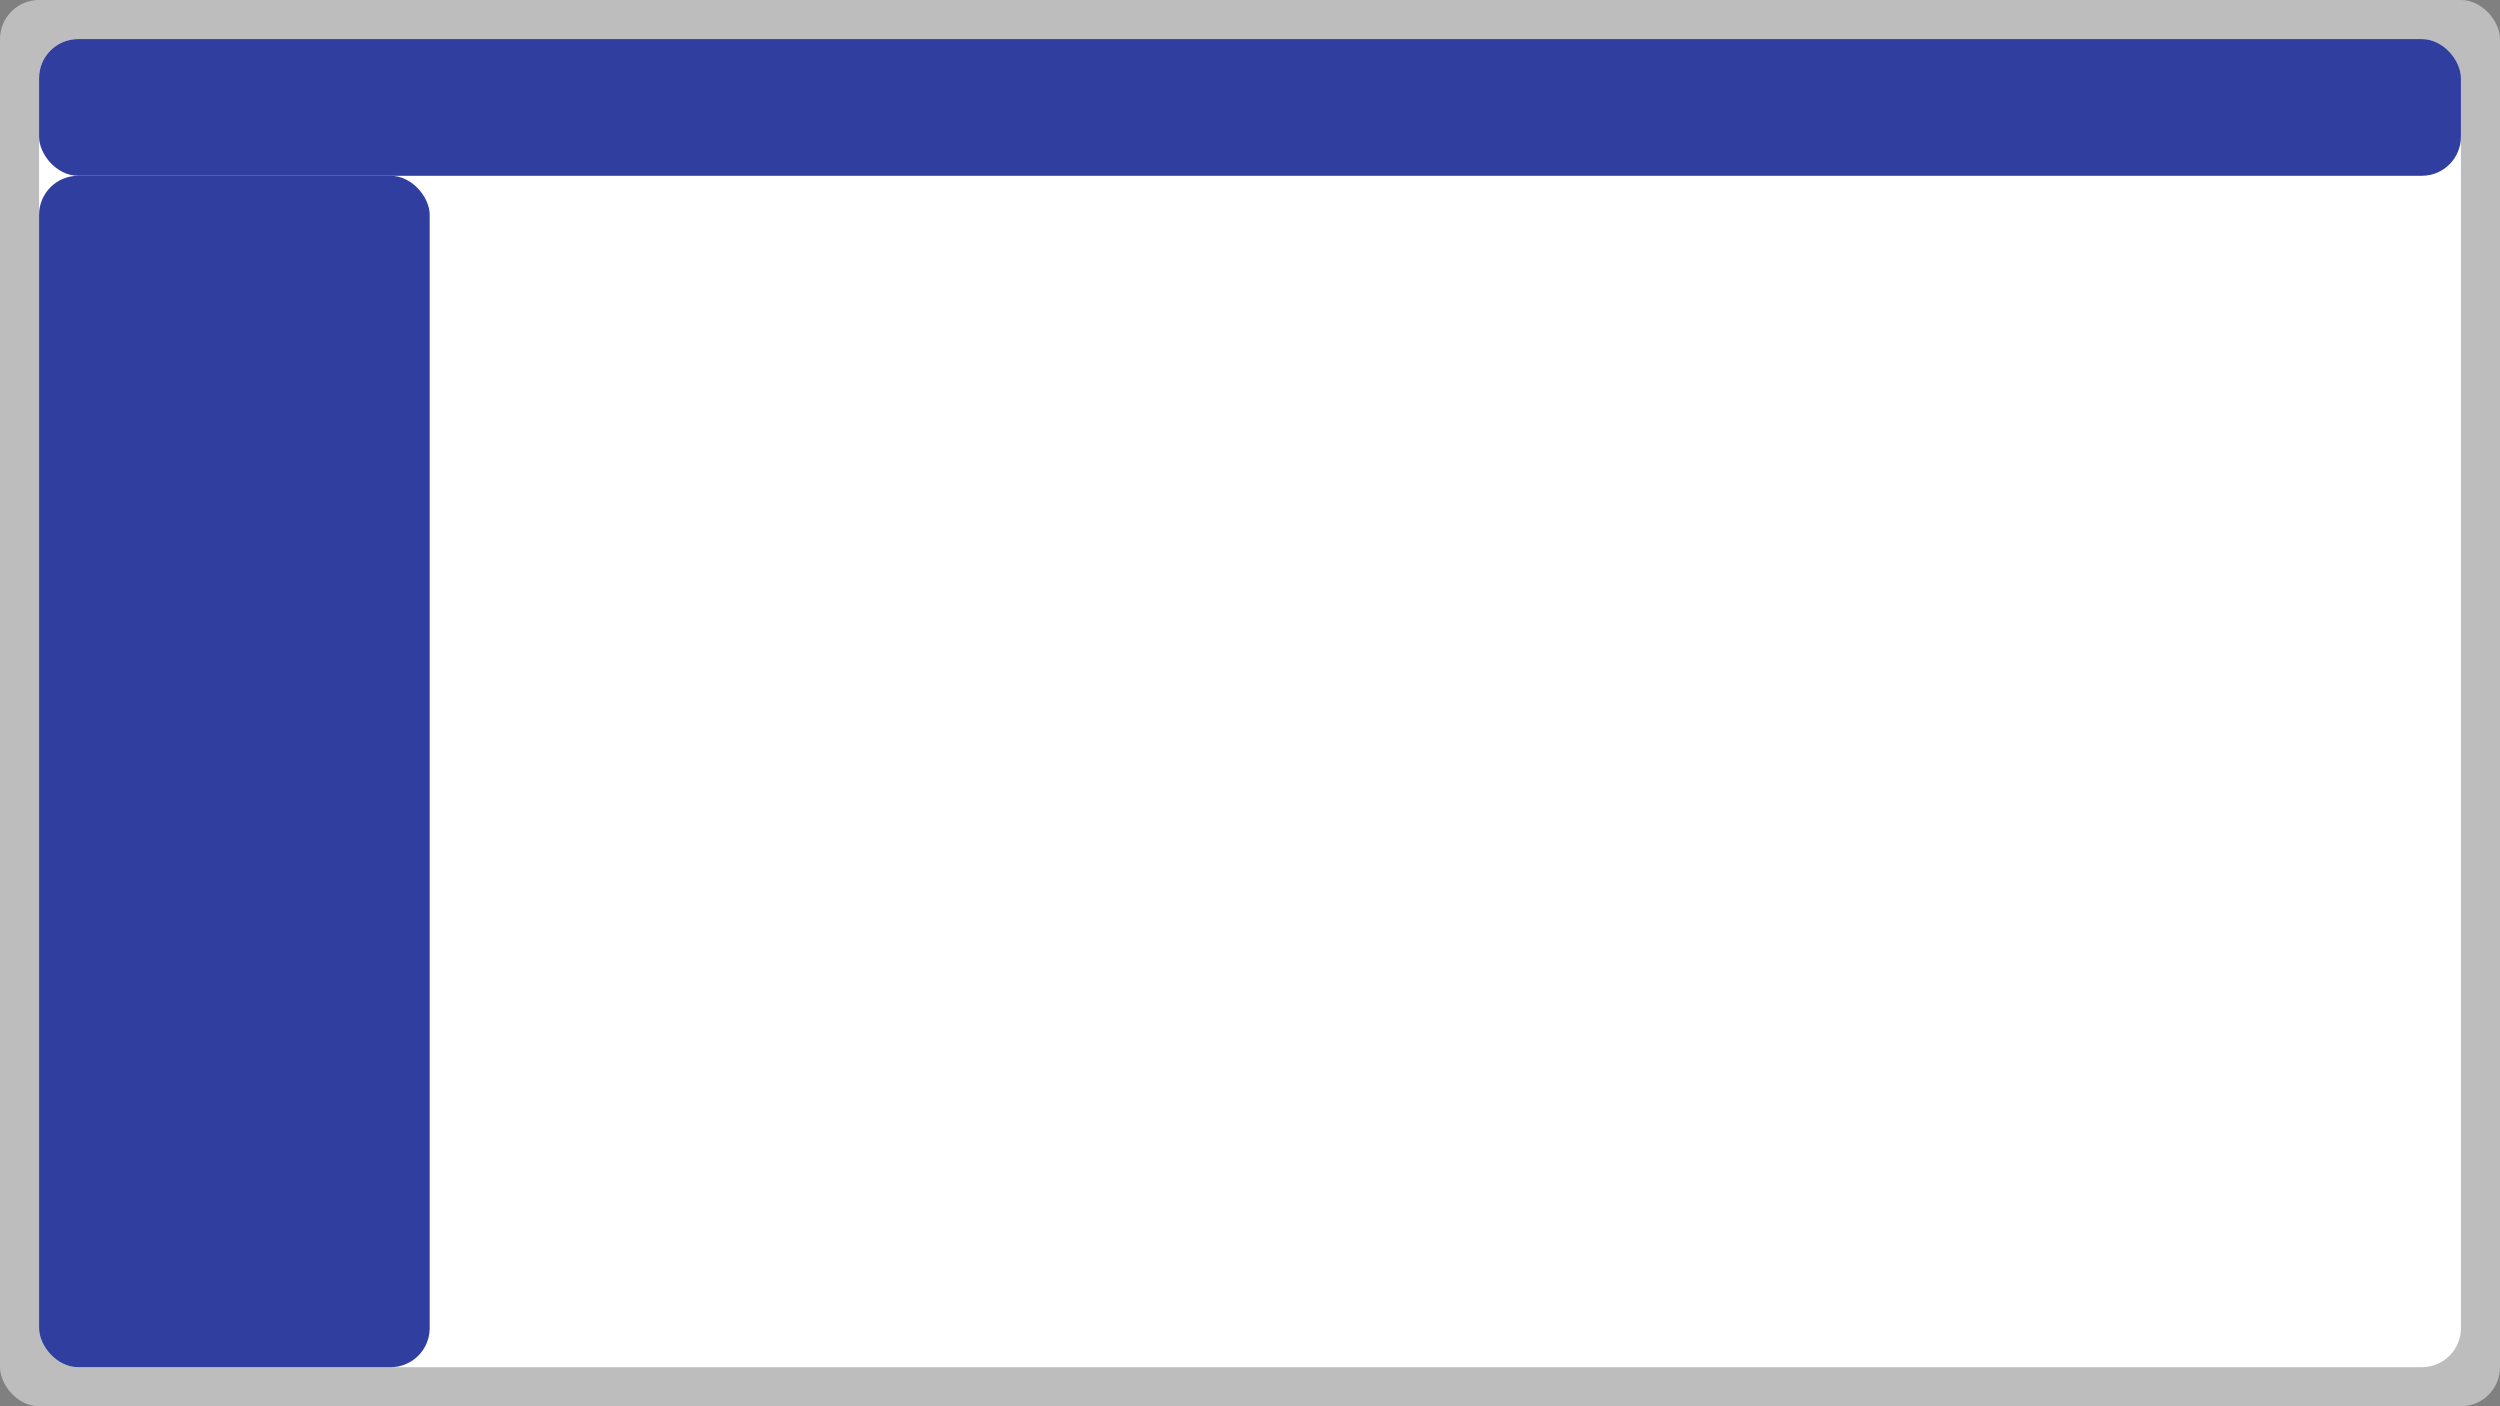 <svg width="1280" height="720" viewBox="0 0 1280 720" fill="none" xmlns="http://www.w3.org/2000/svg">
<rect x="0" y="0" width="1280" height="720" fill="#808080" stroke="none"/>
<rect width="1280" height="720" rx="20" fill="#BDBDBD"/>
<rect x="20" y="20" width="1240" height="680" rx="20" fill="white"/>
<rect x="20" y="20" width="1240" height="70" rx="20" fill="#303F9F"/>
<rect x="20" y="90" width="200" height="610" rx="20" fill="#303F9F"/>
</svg>
